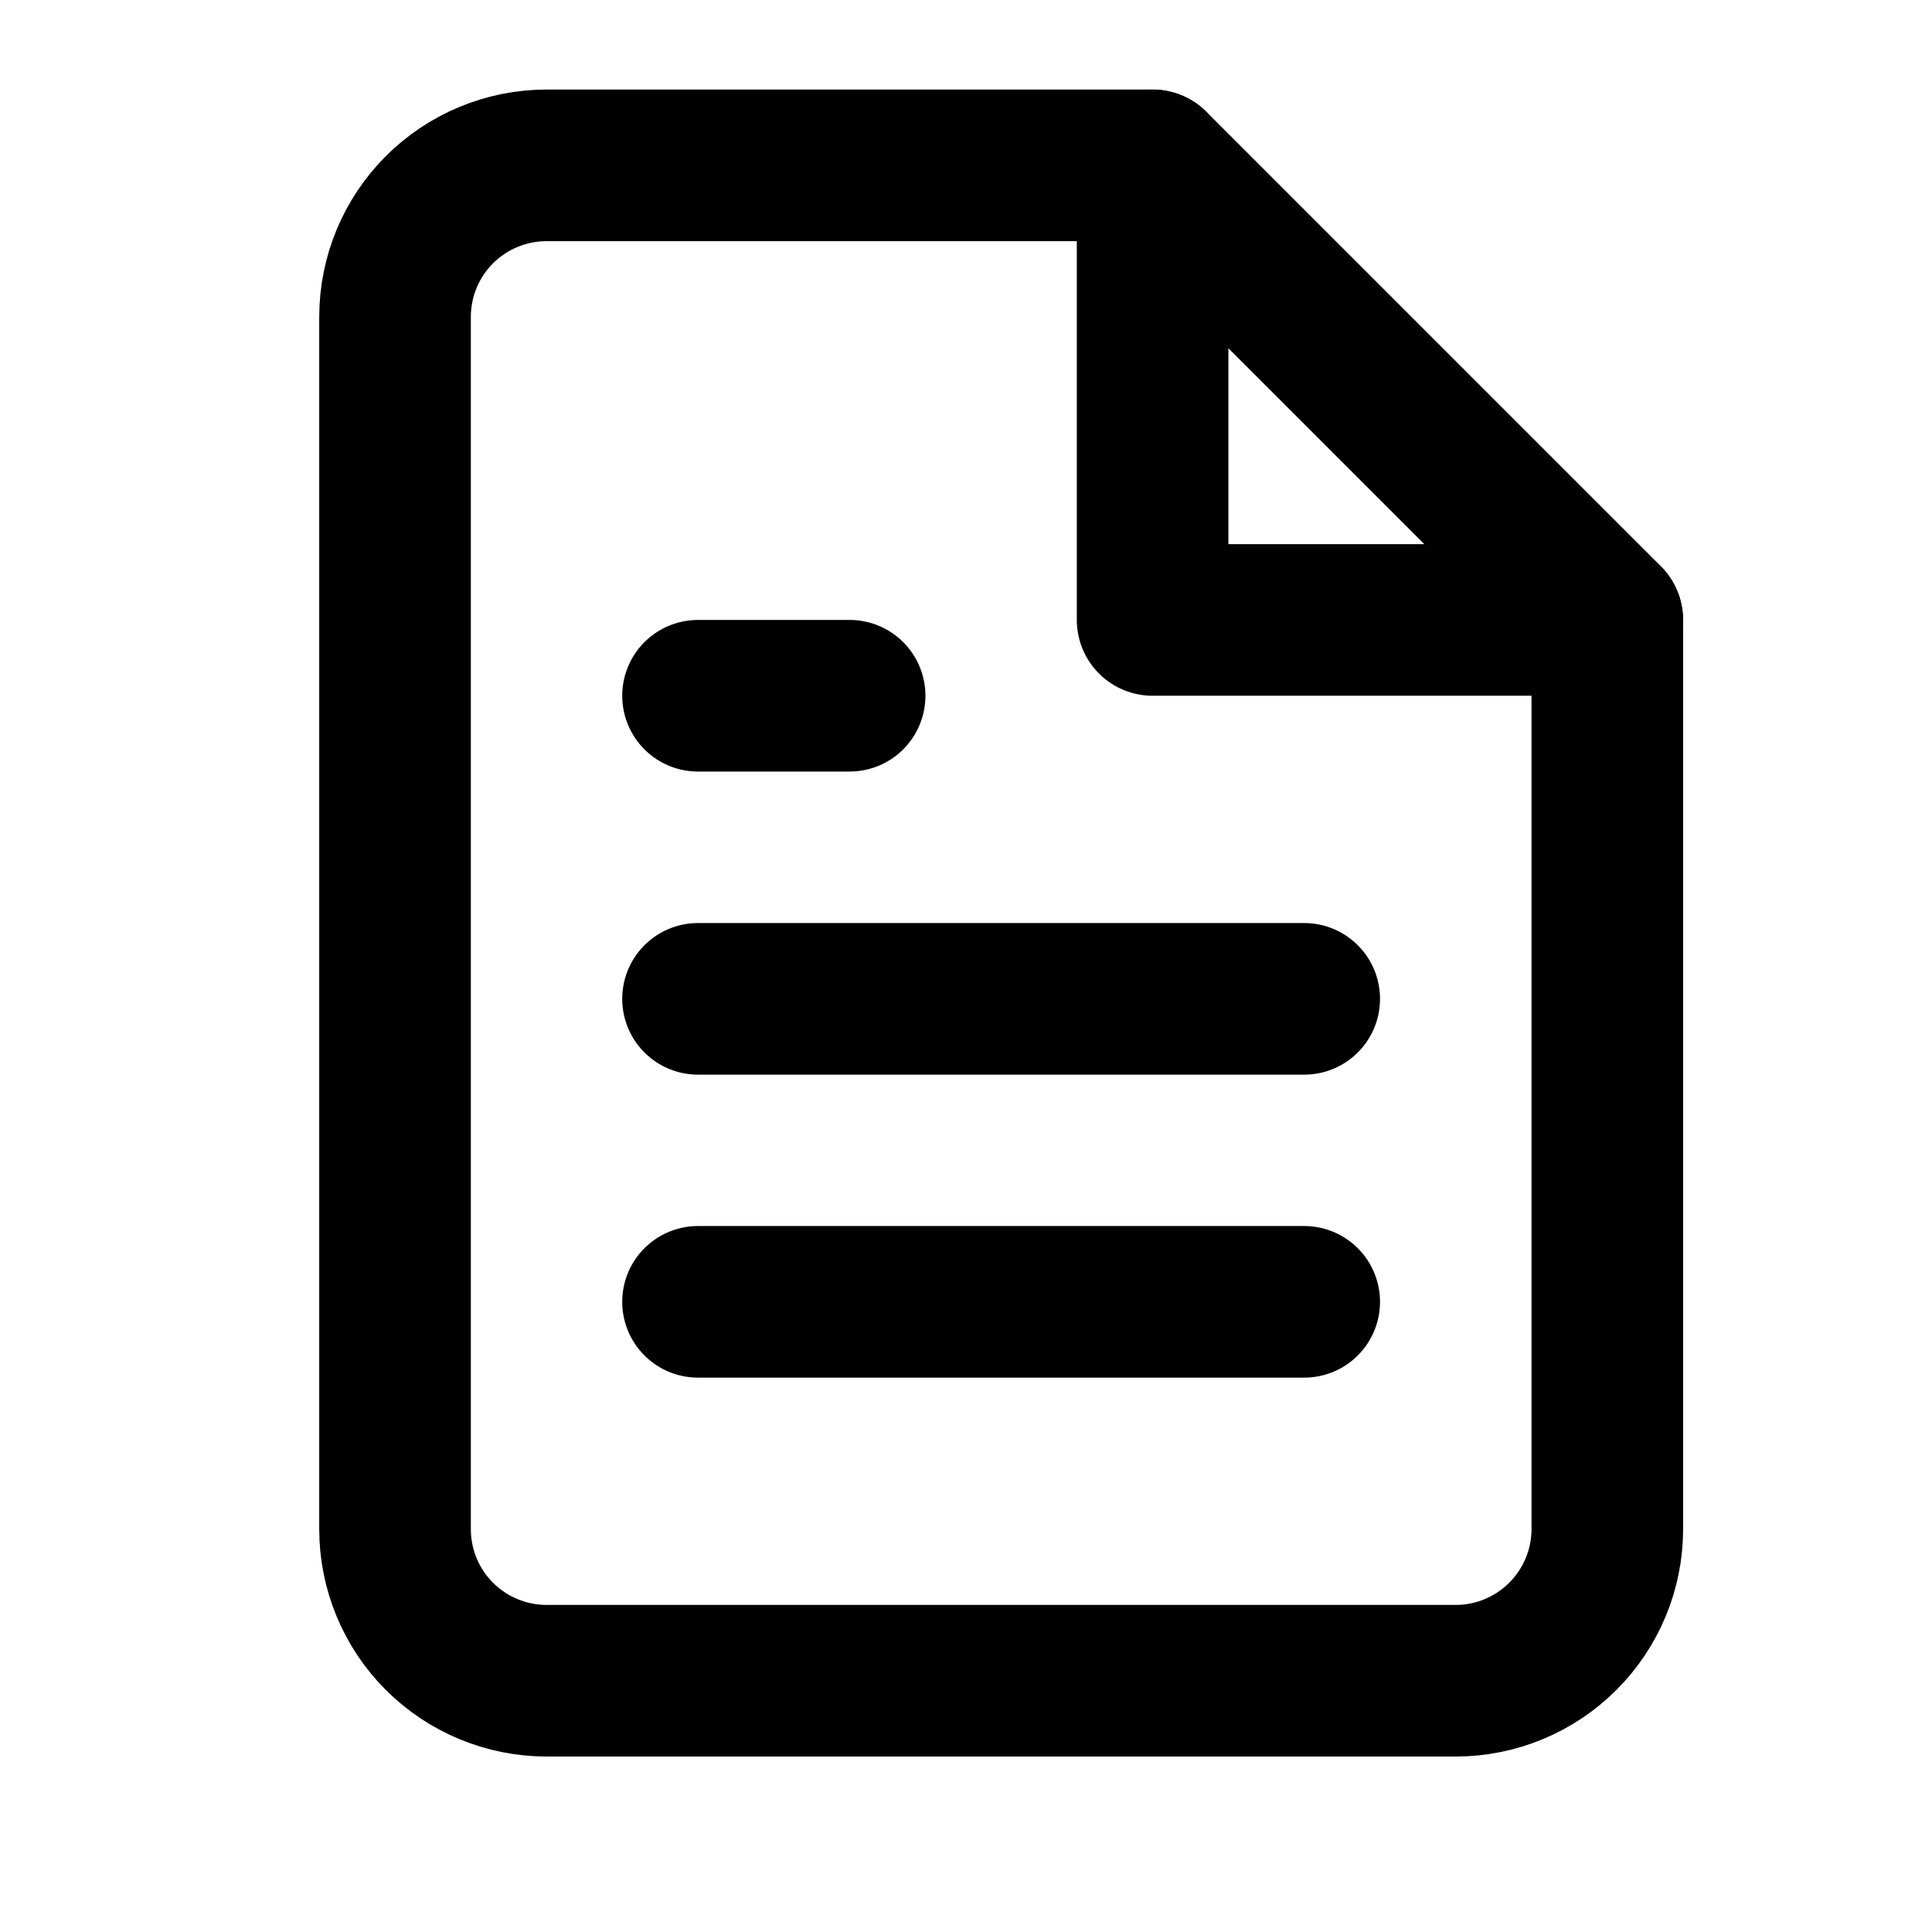 <svg width="17" height="17" viewBox="0 0 17 17" fill="none" xmlns="http://www.w3.org/2000/svg">
<g clip-path="url(#clip0_481_2029)">
<path d="M10.143 1.455H4.809C4.456 1.455 4.116 1.596 3.866 1.846C3.616 2.096 3.476 2.435 3.476 2.789V13.455C3.476 13.809 3.616 14.148 3.866 14.398C4.116 14.648 4.456 14.789 4.809 14.789H12.809C13.163 14.789 13.502 14.648 13.752 14.398C14.002 14.148 14.143 13.809 14.143 13.455V5.455L10.143 1.455Z" stroke="currentColor" stroke-width="1.334" stroke-linecap="round" stroke-linejoin="round"/>
<path d="M10.142 1.455V5.455H14.142" stroke="currentColor" stroke-width="1.334" stroke-linecap="round" stroke-linejoin="round"/>
<path d="M11.476 8.789H6.142" stroke="currentColor" stroke-width="1.334" stroke-linecap="round" stroke-linejoin="round"/>
<path d="M11.476 11.455H6.142" stroke="currentColor" stroke-width="1.334" stroke-linecap="round" stroke-linejoin="round"/>
<path d="M7.476 6.122H6.809H6.142" stroke="currentColor" stroke-width="1.334" stroke-linecap="round" stroke-linejoin="round"/>
</g>
<defs>
<clipPath id="clip0_481_2029">
<rect width="16" height="16" fill="white" transform="translate(0.809 0.122)"/>
</clipPath>
</defs>
</svg>
